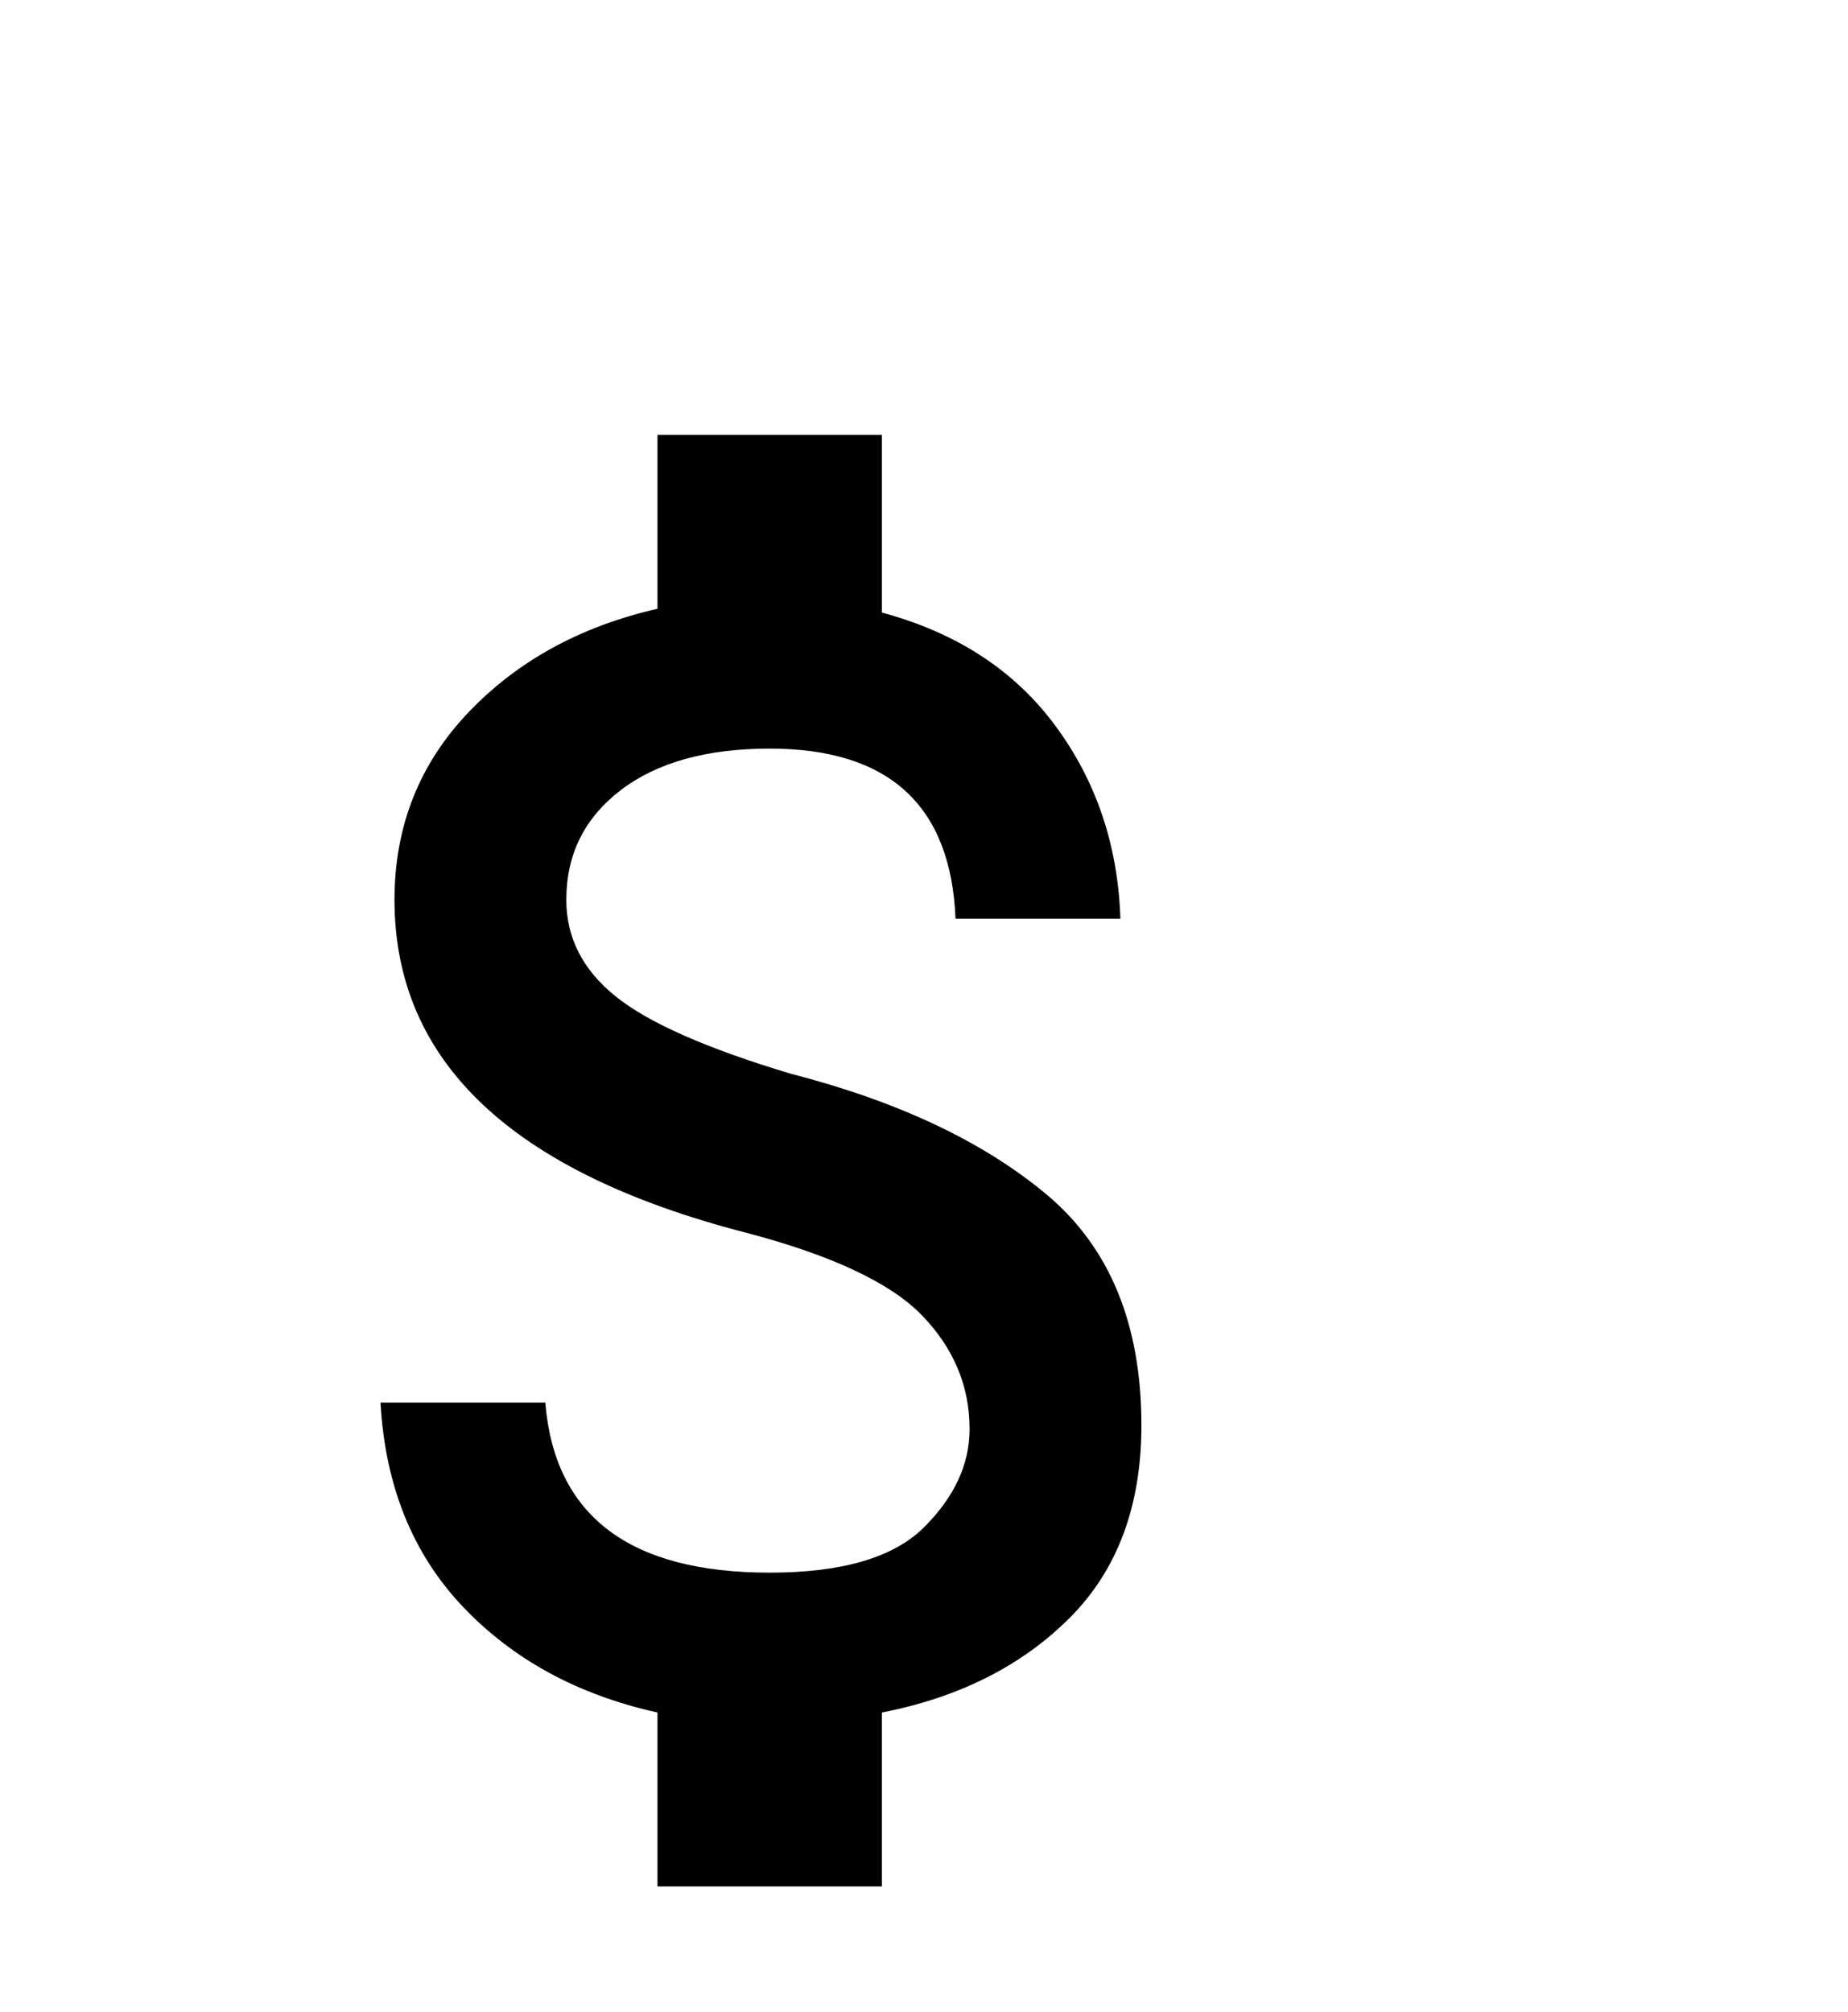 <svg width="45" height="49" viewBox="0 0 45 49" fill="none" xmlns="http://www.w3.org/2000/svg">
<path d="M19.255 26.147C21.874 26.822 23.952 27.804 25.489 29.092C27.026 30.381 27.794 32.253 27.794 34.708C27.794 36.671 27.211 38.236 26.044 39.402C24.877 40.568 23.354 41.335 21.475 41.703V45.938H16.01V41.703C14.075 41.274 12.495 40.415 11.271 39.126C10.047 37.837 9.379 36.18 9.265 34.155H13.278C13.506 36.917 15.327 38.297 18.743 38.297C20.508 38.297 21.76 37.929 22.5 37.193C23.24 36.456 23.61 35.659 23.61 34.8C23.61 33.756 23.226 32.836 22.457 32.038C21.689 31.24 20.251 30.565 18.145 30.013C12.453 28.54 9.606 25.84 9.606 21.913C9.606 20.133 10.204 18.614 11.399 17.356C12.595 16.098 14.132 15.254 16.01 14.825V10.59H21.475V14.917C23.297 15.408 24.706 16.328 25.702 17.678C26.698 19.028 27.225 20.593 27.282 22.373H23.268C23.155 19.611 21.646 18.23 18.743 18.23C17.206 18.23 15.996 18.568 15.114 19.243C14.231 19.918 13.79 20.808 13.79 21.913C13.79 22.833 14.189 23.616 14.986 24.26C15.783 24.904 17.206 25.533 19.255 26.147Z" fill="black"/>
</svg>
